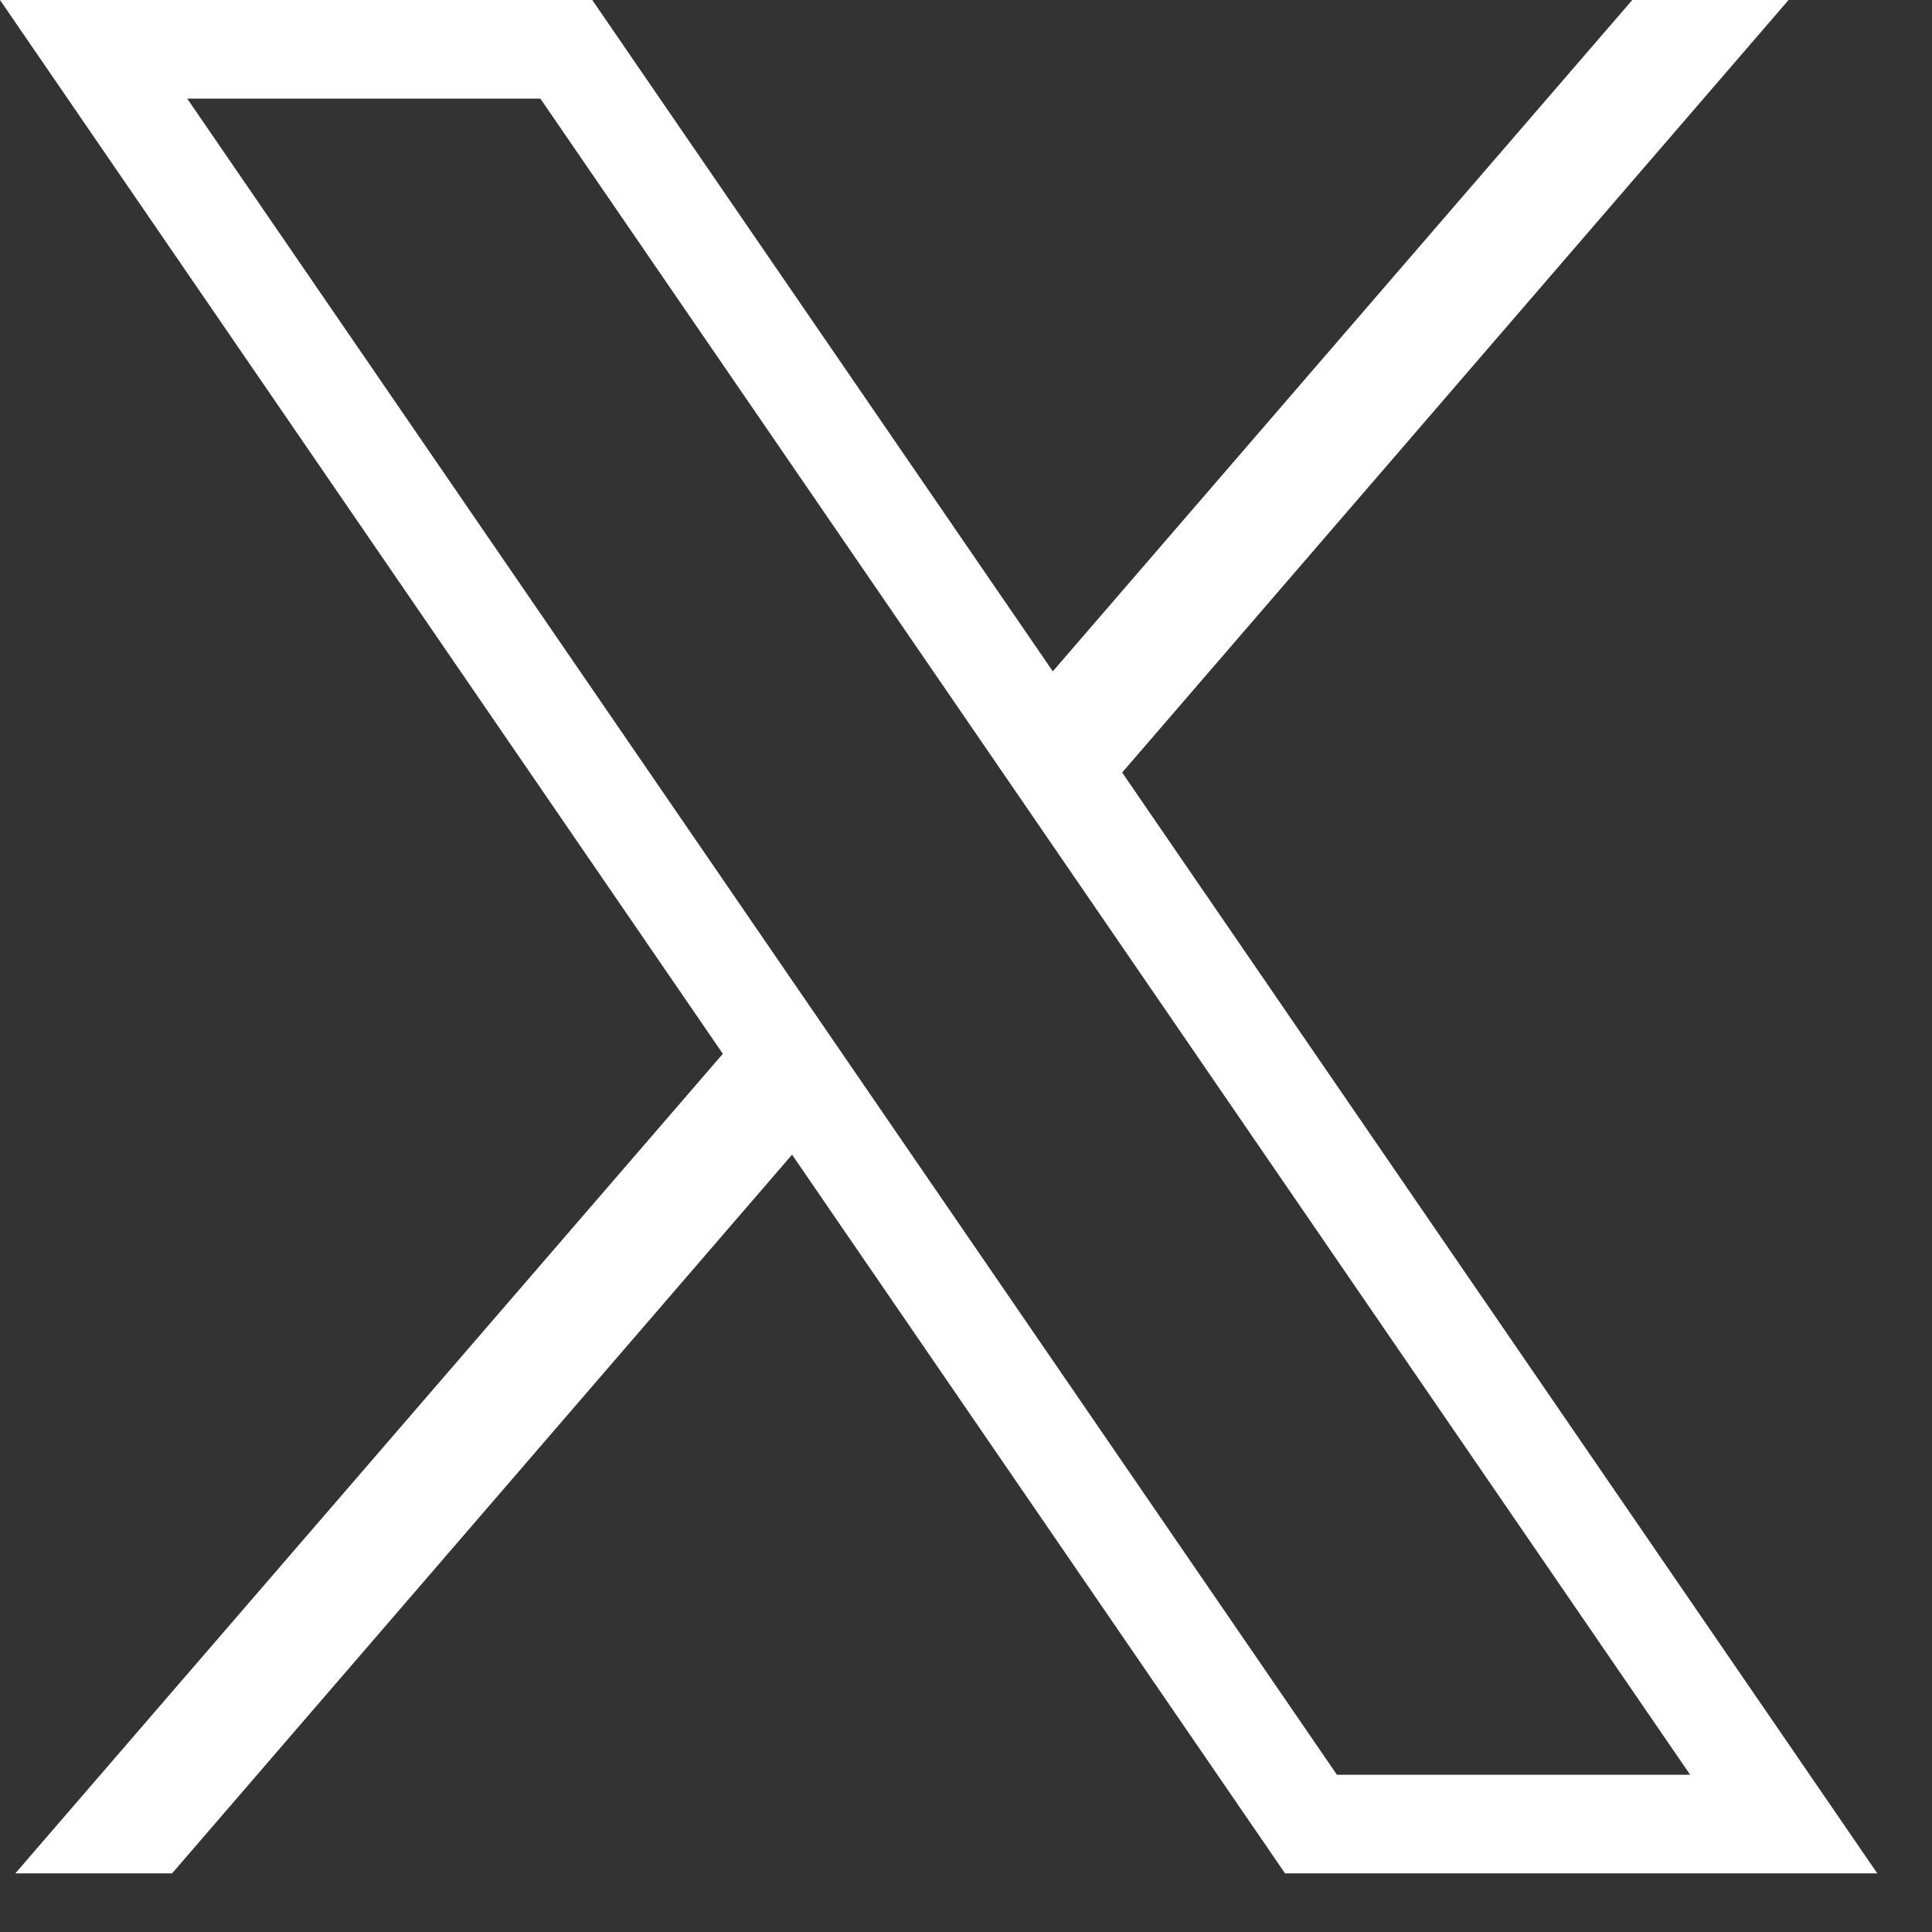 <svg width="29" height="29" viewBox="0 0 29 29" fill="none" xmlns="http://www.w3.org/2000/svg">
<rect x="0" y="0" width="29" height="29" fill="#333333" stroke="none"/>
<path d="M0 0L10.85 15.818L0.23 28.12H2.583L11.889 17.332L19.289 28.12H28.179L16.844 11.596L26.847 0H24.501L15.803 10.077L8.89 0H0ZM2.81 1.48H8.111L25.37 26.64H20.068L2.81 1.48Z" fill="white"/>
</svg>
